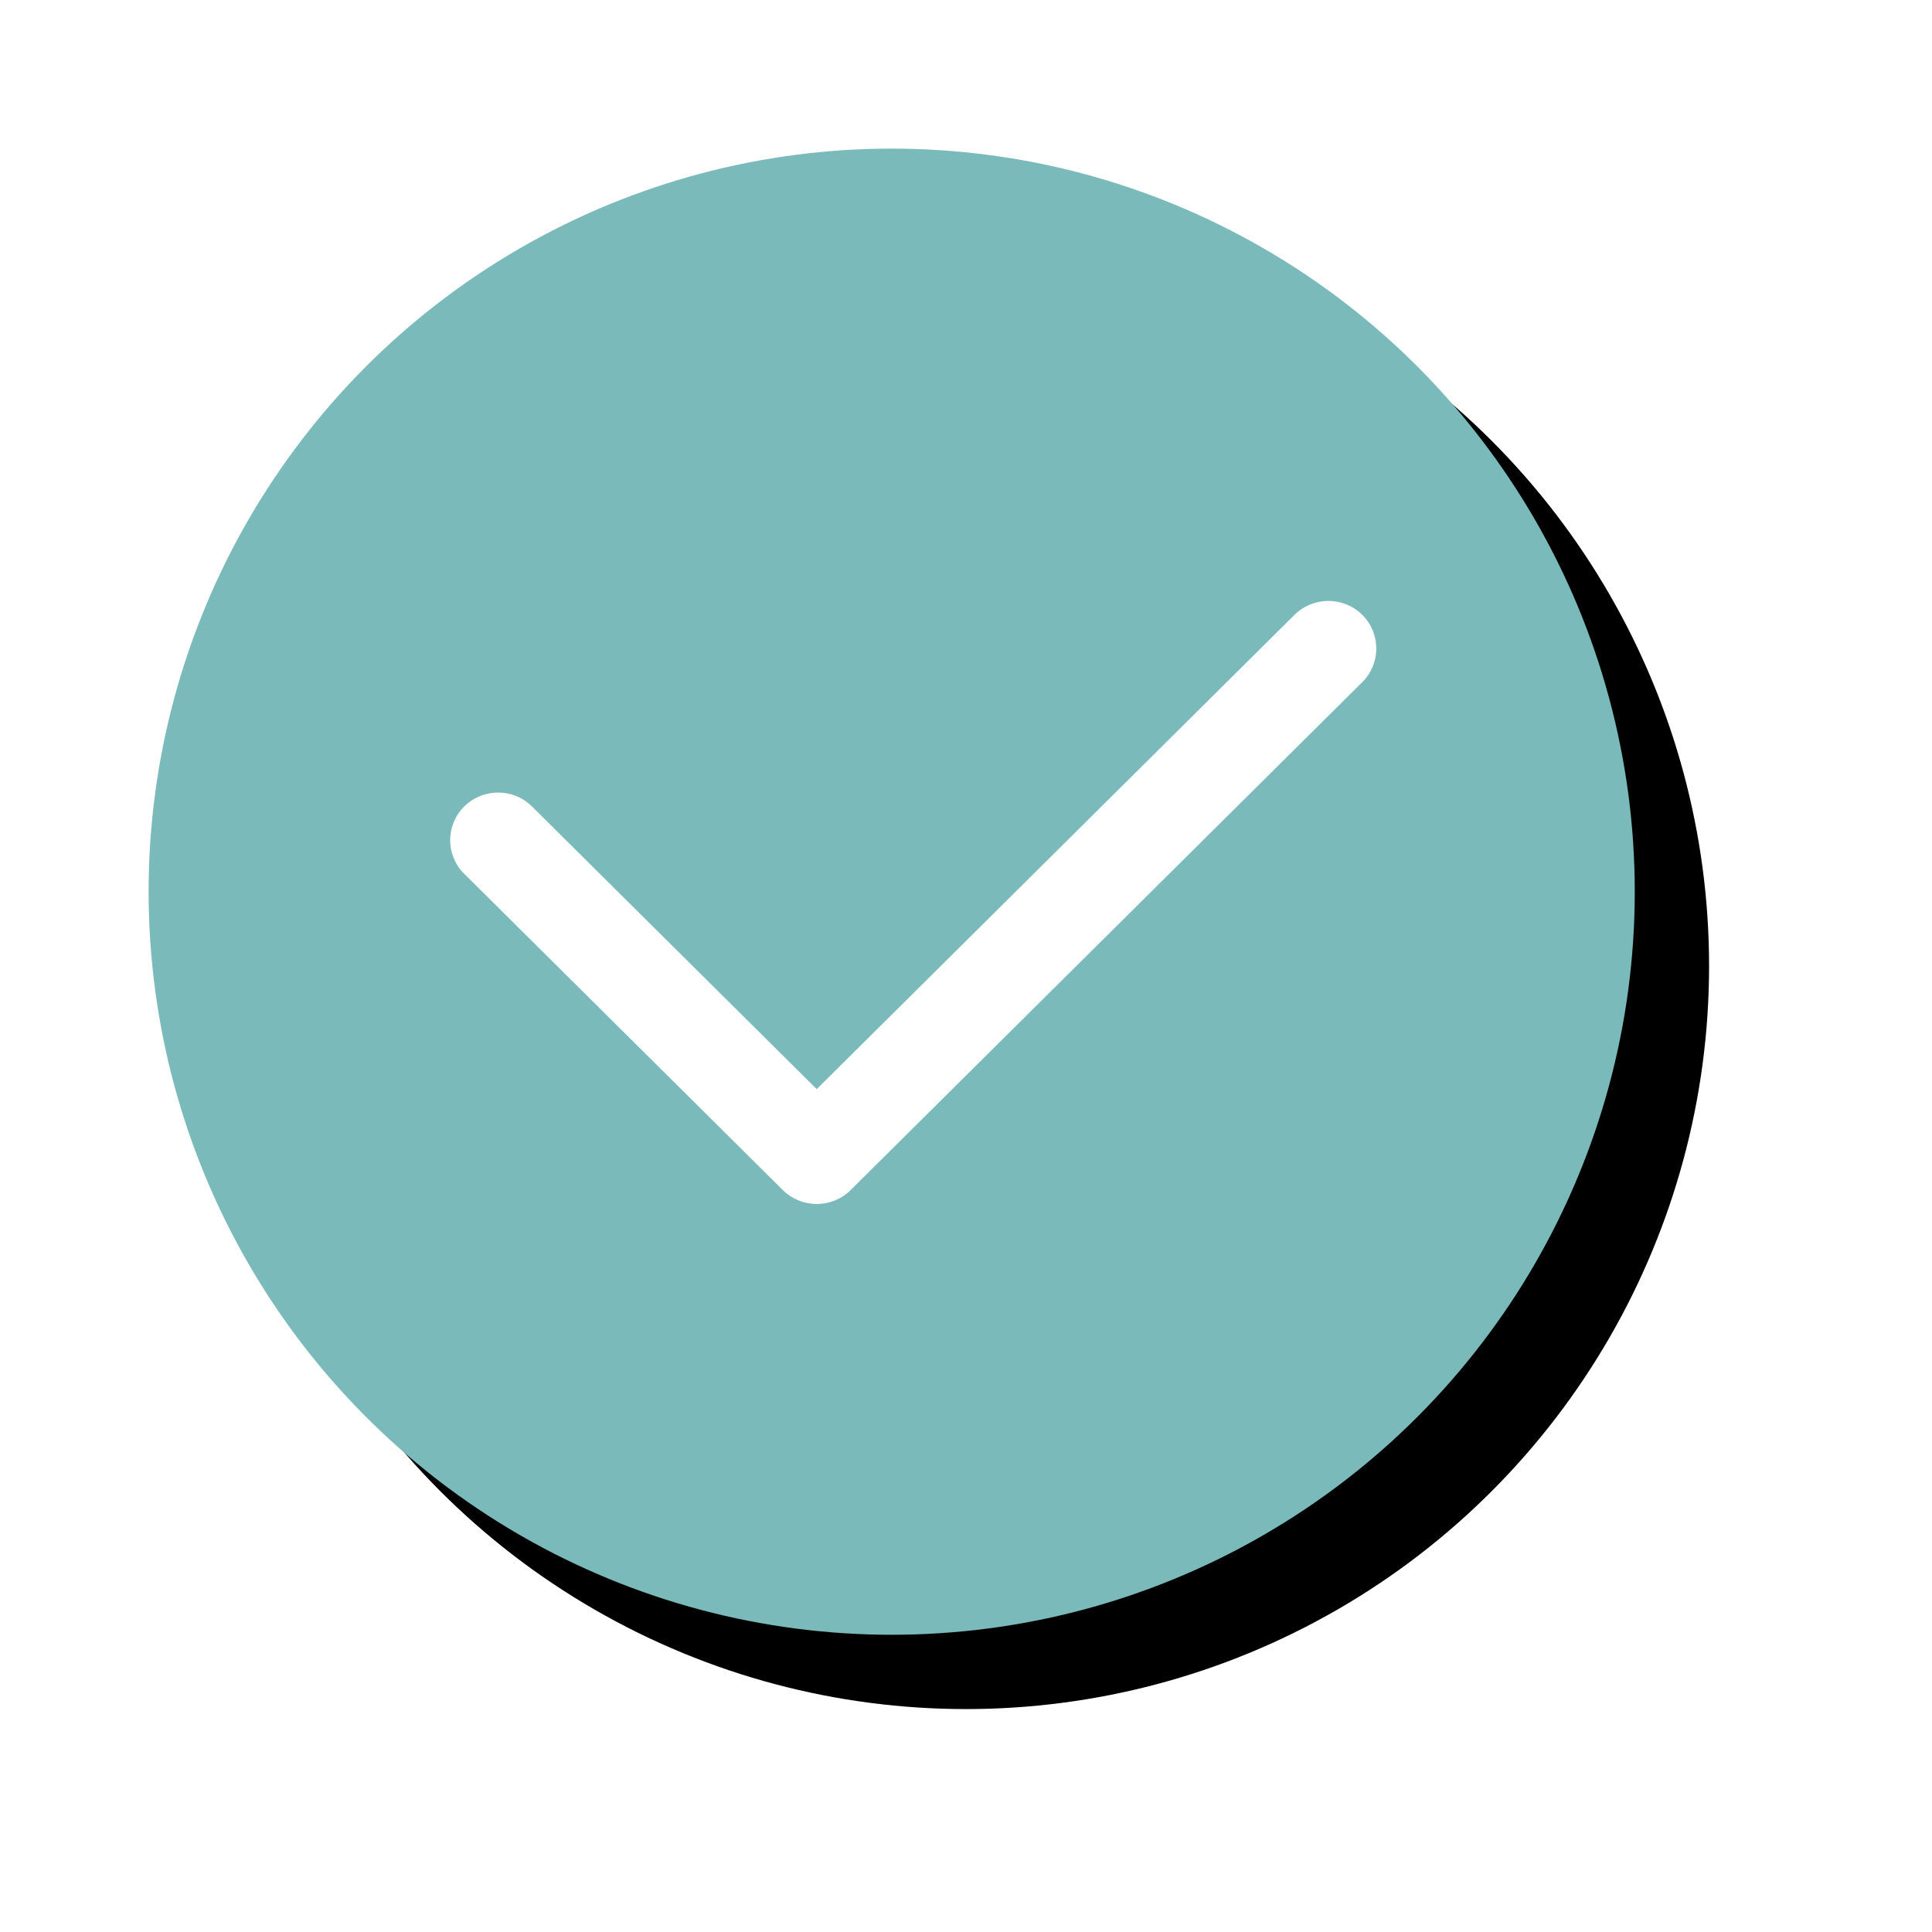 <?xml version="1.0" encoding="UTF-8"?>
<svg width="78px" height="78px" viewBox="0 0 78 78" version="1.1" xmlns="http://www.w3.org/2000/svg" xmlns:xlink="http://www.w3.org/1999/xlink">
    <!-- Generator: Sketch 54.1 (76490) - https://sketchapp.com -->
    <title>Group</title>
    <desc>Created with Sketch.</desc>
    <defs>
        <circle id="path-1" cx="30" cy="30" r="30"></circle>
        <filter x="-20.0%" y="-20.0%" width="150.0%" height="150.0%" filterUnits="objectBoundingBox" id="filter-2">
            <feMorphology radius="2" operator="dilate" in="SourceAlpha" result="shadowSpreadOuter1"></feMorphology>
            <feOffset dx="3" dy="3" in="shadowSpreadOuter1" result="shadowOffsetOuter1"></feOffset>
            <feGaussianBlur stdDeviation="2.5" in="shadowOffsetOuter1" result="shadowBlurOuter1"></feGaussianBlur>
            <feColorMatrix values="0 0 0 0 0.898   0 0 0 0 0.91   0 0 0 0 0.937  0 0 0 1 0" type="matrix" in="shadowBlurOuter1"></feColorMatrix>
        </filter>
    </defs>
    <g id="Page-1" stroke="none" stroke-width="1" fill="none" fill-rule="evenodd">
        <g id="Classes-Overview-Copy" transform="translate(-74, -295)">
            <g id="Group" transform="translate(80, 301)">
                <g id="Oval">
                    <use fill="black" fill-opacity="1" filter="url(#filter-2)" xlink:href="#path-1"></use>
                    <use fill="#7ABABB" fill-rule="evenodd" xlink:href="#path-1"></use>
                </g>
                <g id="Check" transform="translate(12.174, 18.261)" fill="#FFFFFF">
                    <path d="M36.825,0.562 C36.069,-0.187 34.844,-0.187 34.088,0.562 L14.799,19.71 L3.257,8.252 C2.494,7.546 1.305,7.567 0.567,8.299 C-0.17,9.031 -0.191,10.212 0.52,10.969 L13.431,23.786 C14.187,24.535 15.412,24.535 16.168,23.786 L36.825,3.279 C37.58,2.529 37.58,1.313 36.825,0.562 L36.825,0.562 Z" id="Shape"></path>
                </g>
            </g>
        </g>
    </g>
</svg>